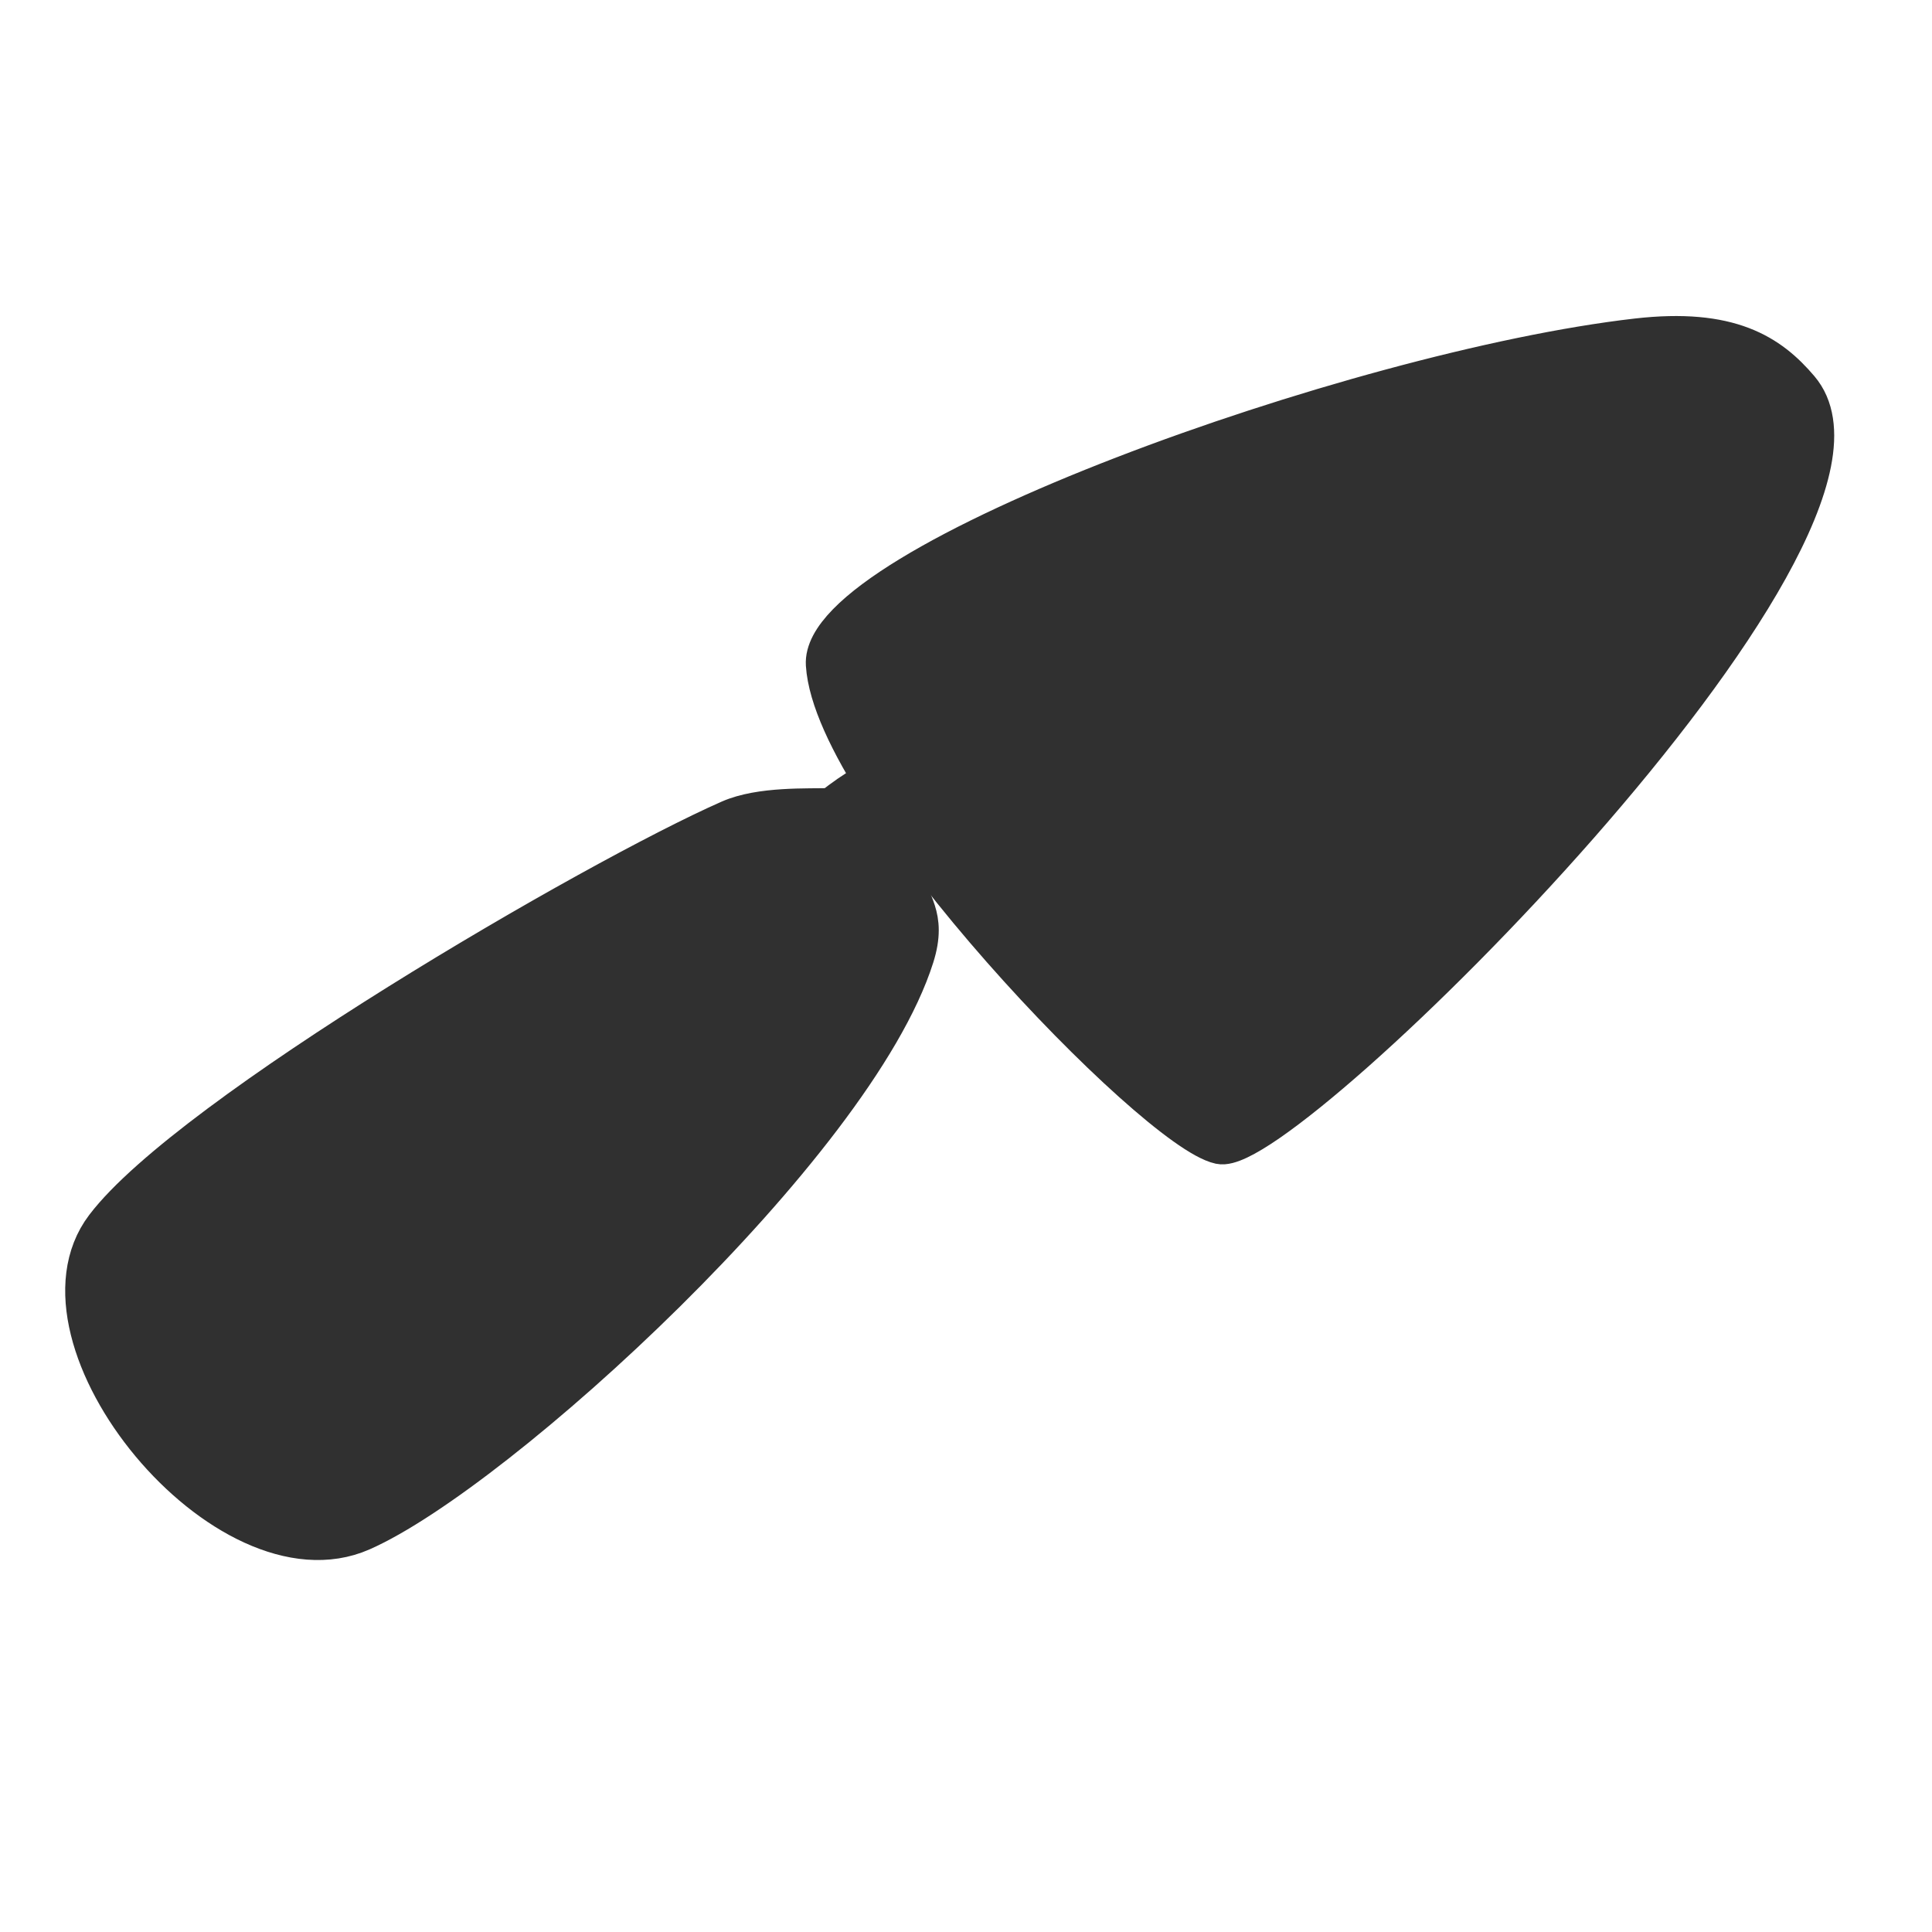 <?xml version="1.0" encoding="UTF-8" standalone="no"?>
<!-- Created with Inkscape (http://www.inkscape.org/) -->
<svg
   xmlns:dc="http://purl.org/dc/elements/1.1/"
   xmlns:cc="http://web.resource.org/cc/"
   xmlns:rdf="http://www.w3.org/1999/02/22-rdf-syntax-ns#"
   xmlns:svg="http://www.w3.org/2000/svg"
   xmlns="http://www.w3.org/2000/svg"
   xmlns:sodipodi="http://sodipodi.sourceforge.net/DTD/sodipodi-0.dtd"
   xmlns:inkscape="http://www.inkscape.org/namespaces/inkscape"
   id="svg2"
   sodipodi:version="0.32"
   inkscape:version="0.45.1"
   width="48"
   height="48"
   version="1.0"
   sodipodi:docbase="/home/qwerty/.icons/qw3rtY_new/scalable/categories"
   sodipodi:docname="applications-development.svg"
   inkscape:output_extension="org.inkscape.output.svg.inkscape">
  <defs
     id="defs5" />
  <sodipodi:namedview
     inkscape:window-height="622"
     inkscape:window-width="780"
     inkscape:pageshadow="2"
     inkscape:pageopacity="0.5372549"
     guidetolerance="10.0"
     gridtolerance="10.0"
     objecttolerance="10.0"
     borderopacity="1.0"
     bordercolor="#666666"
     pagecolor="#da5252"
     id="base"
     inkscape:zoom="2.1197917"
     inkscape:cx="-79.200519"
     inkscape:cy="24.361484"
     inkscape:window-x="1"
     inkscape:window-y="45"
     inkscape:current-layer="svg2" />
  <path
     style="fill:#303030;fill-rule:evenodd;stroke:#303030;stroke-width:1px;stroke-linecap:butt;stroke-linejoin:miter;stroke-opacity:1;fill-opacity:1"
     d="M 20.521,16.511 C 20.731,19.808 28.701,28.074 30.31,28.423 C 31.918,28.771 47.671,13.174 44.698,9.671 C 43.961,8.802 42.974,8.147 40.668,8.411 C 33.671,9.215 20.363,14.031 20.521,16.511 z "
     id="path4104"
     sodipodi:nodetypes="czzsz" />
  <path
     style="fill:#303030;fill-rule:evenodd;stroke:#303030;stroke-width:1px;stroke-linecap:butt;stroke-linejoin:miter;stroke-opacity:1;fill-opacity:1"
     d="M 24.188,18.969 C 22.601,18.931 21.875,19.129 20.664,20.079 C 20.068,20.097 18.898,20.036 18.13,20.374 C 14.781,21.85 4.729,27.702 2.615,30.487 C 0.501,33.272 5.631,39.511 8.981,38.036 C 12.331,36.561 21.226,28.447 22.709,23.766 C 23.039,22.724 22.555,22.451 22.491,21.839 C 23.012,21.509 23.022,21.574 23.719,21.562 C 25.576,21.533 25.815,23.233 26.906,23.469 C 27.997,23.705 29.33,23.298 28.652,22.177 C 27.974,21.057 26.664,19.028 24.188,18.969 z "
     id="path3133"
     sodipodi:nodetypes="ccsssscsssc" />
</svg>
